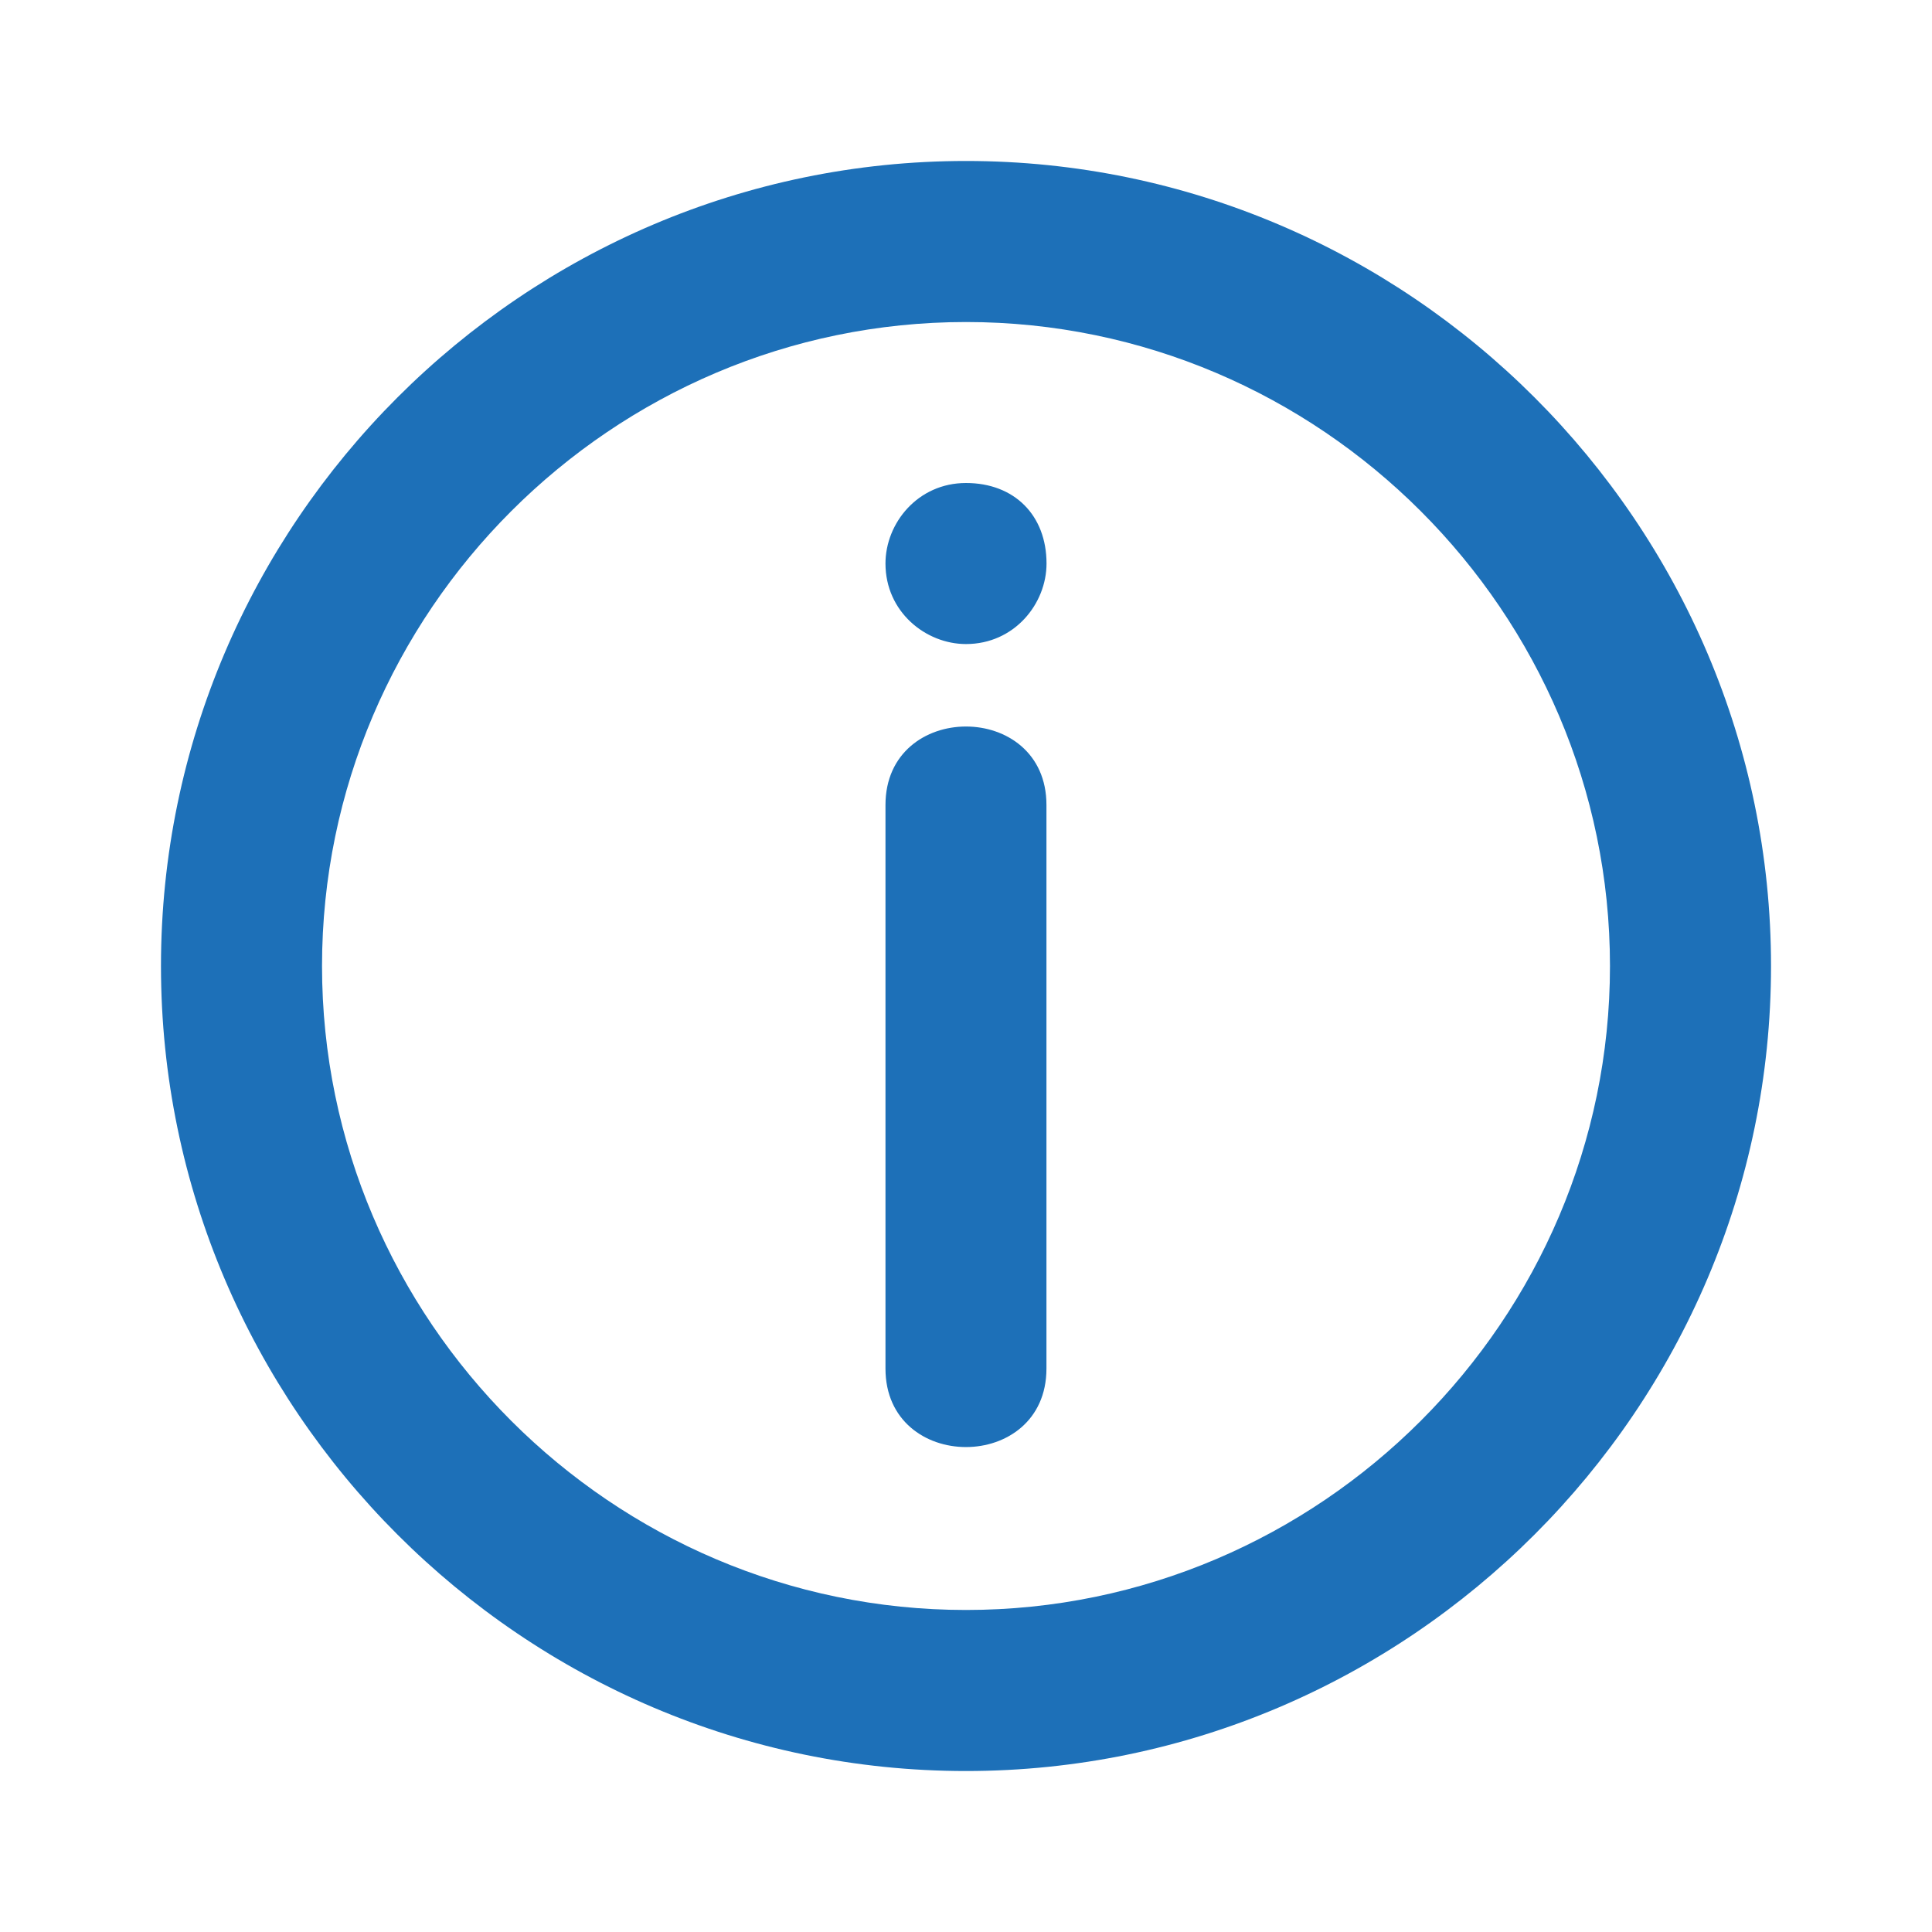 <?xml version="1.0" encoding="UTF-8"?>
<svg fill="#1D70B8" width="100pt" height="100pt" version="1.1" viewBox="0 0 100 100" xmlns="http://www.w3.org/2000/svg">
 <g>
  <path d="m50 8.332c-22.918 0-41.668 18.75-41.668 41.668s18.75 41.668 41.668 41.668 41.668-18.75 41.668-41.668-18.75-41.668-41.668-41.668zm0 75c-18.332 0-33.332-15-33.332-33.332s15-33.332 33.332-33.332 33.332 15 33.332 33.332-15 33.332-33.332 33.332z"/>
  <path d="m50 25c-2.5 0-4.168 2.082-4.168 4.168 0 2.5 2.082 4.168 4.168 4.168 2.5 0 4.168-2.082 4.168-4.168 0-2.5-1.668-4.168-4.168-4.168z"/>
  <path d="m45.832 41.668v29.168c0 5.418 8.332 5.418 8.332 0v-29.168c0.004-5.418-8.332-5.418-8.332 0z"/>
 </g>
</svg>
